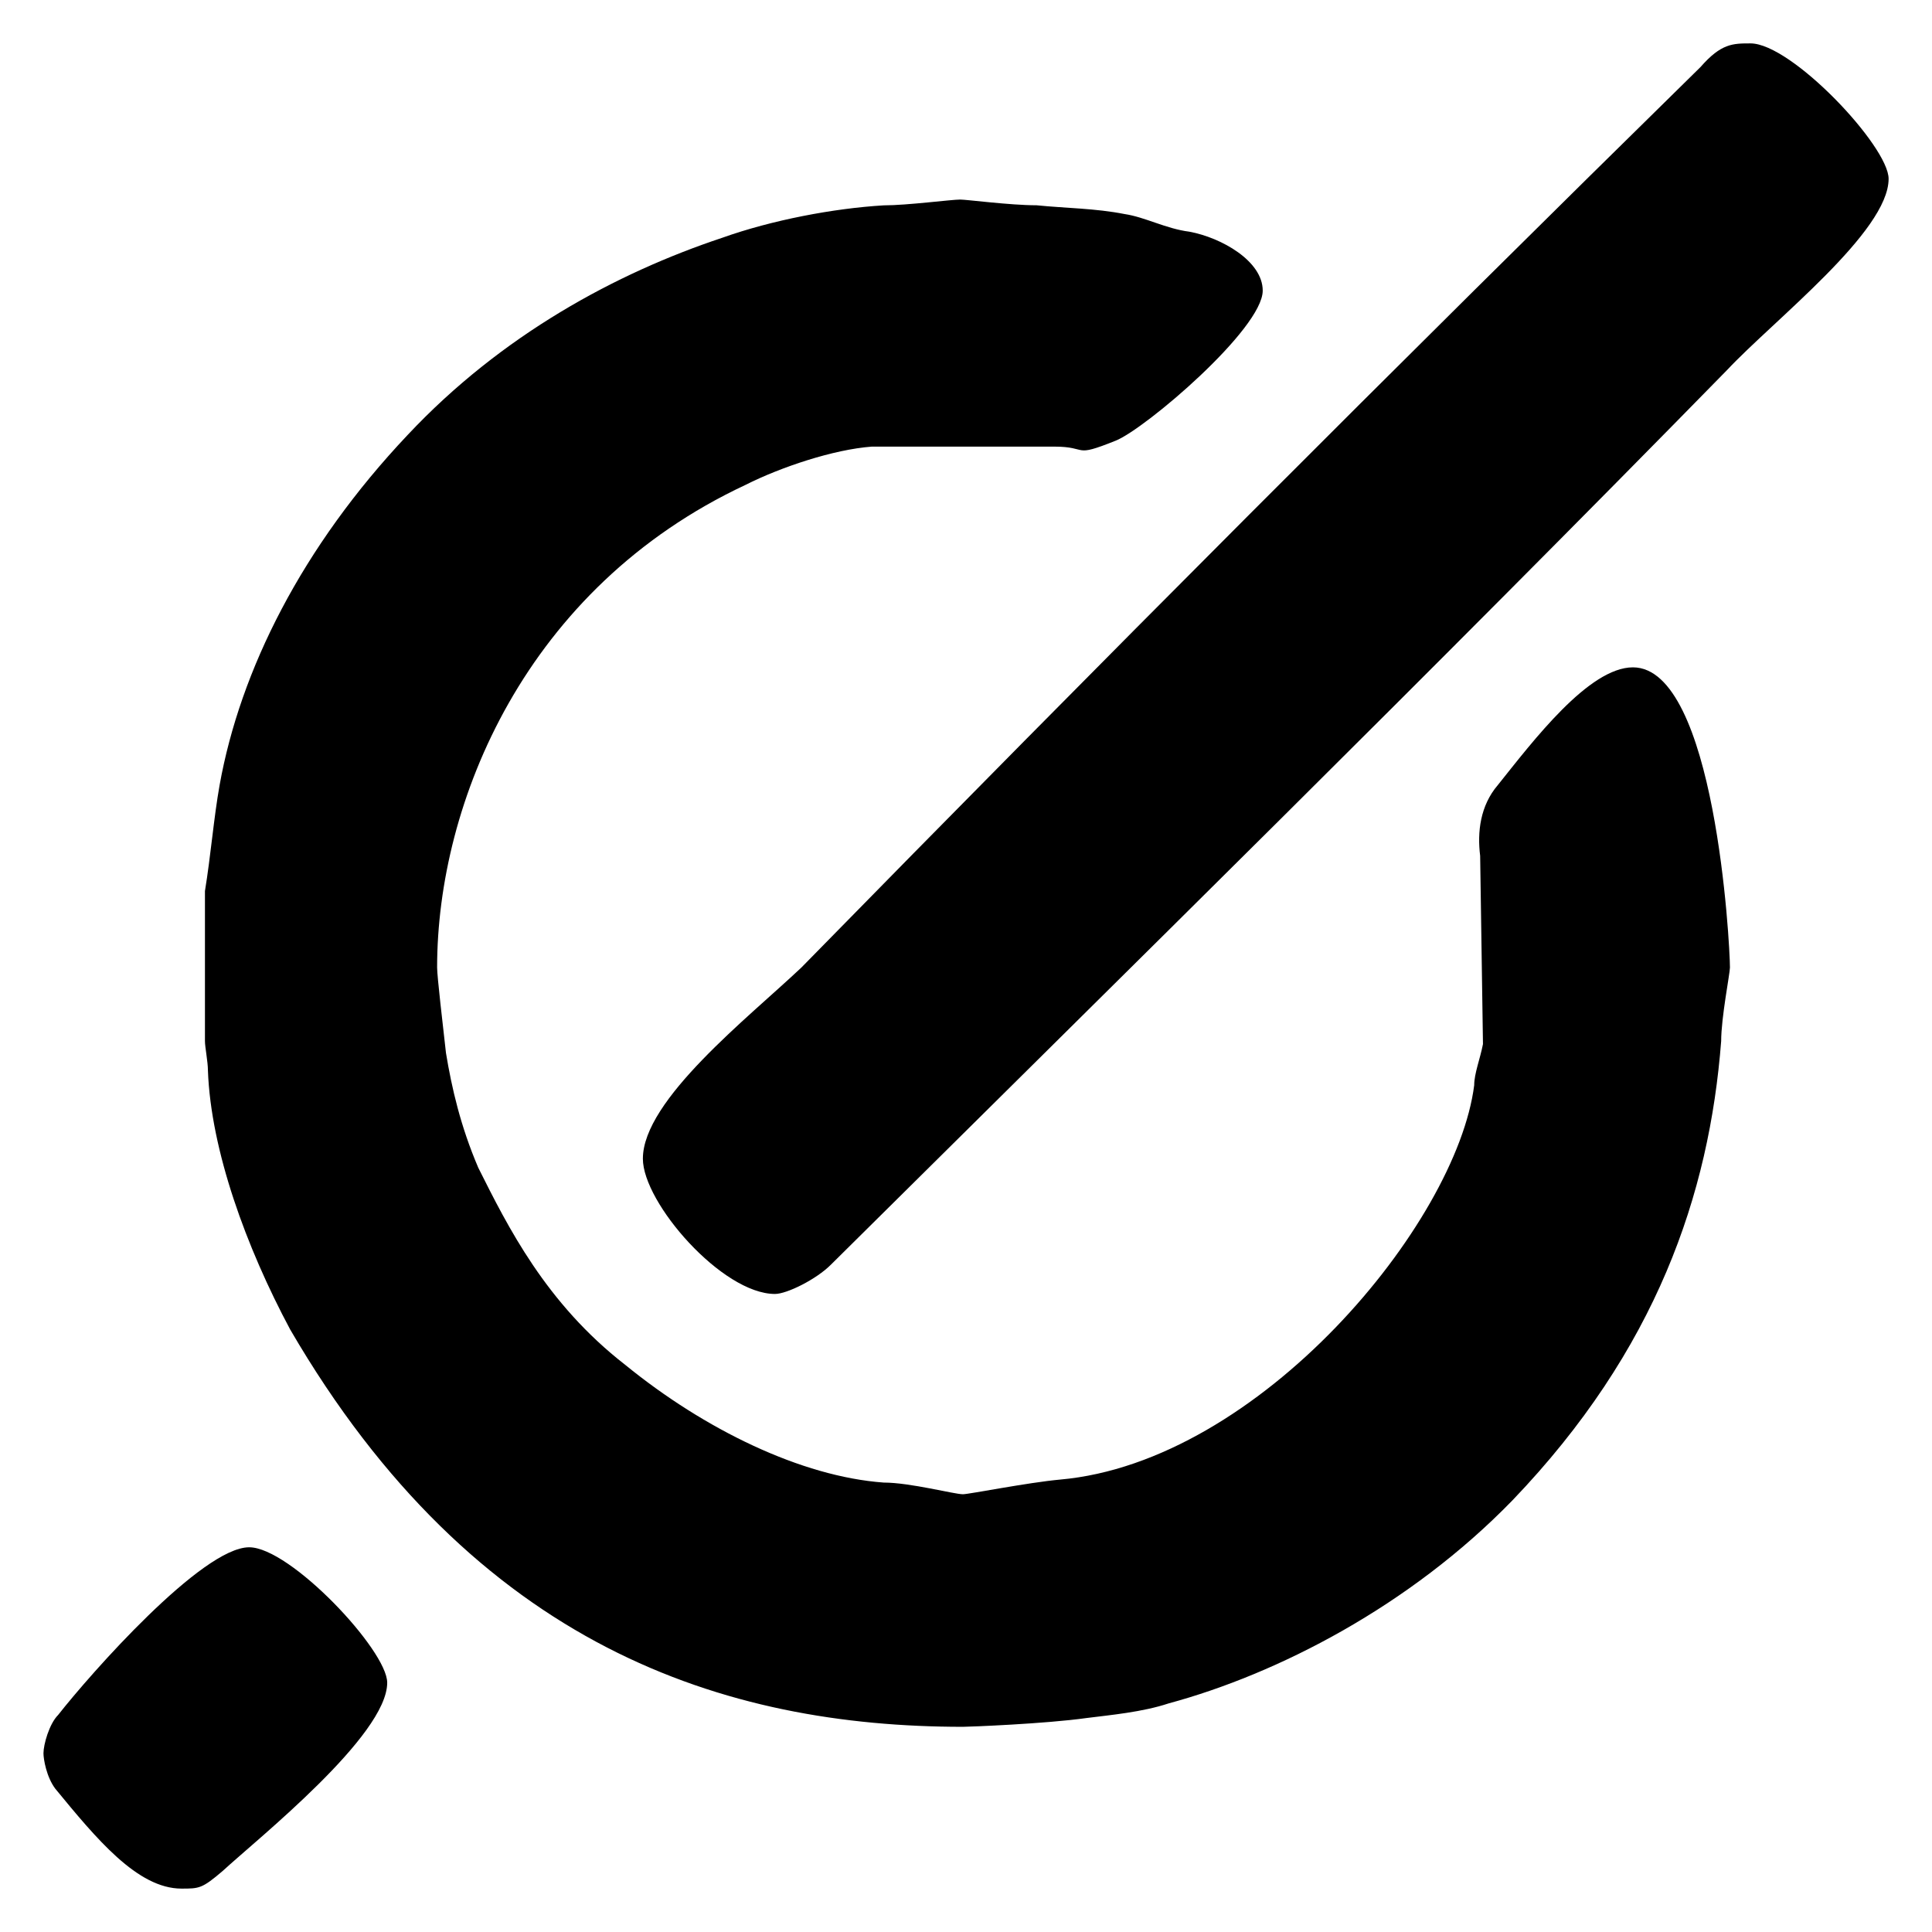 <?xml version="1.0" encoding="utf-8"?>
<!-- Generator: Adobe Illustrator 16.0.0, SVG Export Plug-In . SVG Version: 6.00 Build 0)  -->
<!DOCTYPE svg PUBLIC "-//W3C//DTD SVG 1.1//EN" "http://www.w3.org/Graphics/SVG/1.1/DTD/svg11.dtd">
<svg version="1.1" id="Layer_1" xmlns="http://www.w3.org/2000/svg" xmlns:xlink="http://www.w3.org/1999/xlink" x="0px" y="0px"
	 width="24px" height="24px" viewBox="0 0 24 24" enable-background="new 0 0 24 24" xml:space="preserve">
<g>
	<path fill-rule="evenodd" clip-rule="evenodd"  d="M4.81,20.903c0,0.657-1.606,1.936-2.044,2.339
		c-0.256,0.219-0.292,0.219-0.511,0.219c-0.548,0-1.059-0.622-1.569-1.242c-0.109-0.146-0.146-0.366-0.146-0.439
		c0-0.11,0.072-0.366,0.182-0.476c0.401-0.511,1.788-2.083,2.373-2.083C3.605,19.22,4.81,20.5,4.81,20.903z M12.876,2.55
		c0.364,0.037,0.729,0.037,1.094,0.109c0.256,0.038,0.512,0.182,0.804,0.219c0.401,0.074,0.912,0.366,0.912,0.732
		c0,0.475-1.459,1.717-1.826,1.864c-0.546,0.219-0.327,0.074-0.765,0.074h-2.264c-0.475,0.035-1.131,0.254-1.569,0.475
		C6.526,7.303,5.43,9.971,5.43,12.019c0,0.11,0.073,0.731,0.11,1.061c0.072,0.438,0.182,0.913,0.401,1.425
		c0.366,0.731,0.839,1.683,1.825,2.449c0.986,0.804,2.189,1.389,3.212,1.463c0.329,0,0.875,0.145,0.984,0.145
		c0.074,0,0.804-0.145,1.205-0.182c2.483-0.219,4.928-3.181,5.146-4.899c0-0.145,0.074-0.329,0.109-0.511l-0.035-2.339
		c-0.037-0.293,0-0.622,0.219-0.878c0.438-0.548,1.131-1.463,1.679-1.463c1.021,0,1.205,3.437,1.205,3.729
		c0,0.072-0.109,0.622-0.109,0.914c-0.147,1.901-0.804,3.839-2.592,5.704c-1.278,1.316-2.919,2.157-4.271,2.523
		c-0.328,0.109-0.729,0.145-1.021,0.182c-0.511,0.072-1.459,0.109-1.534,0.109c-2.957,0-6.059-0.987-8.358-4.935
		c-0.548-1.024-0.986-2.229-1.022-3.217c0-0.11-0.037-0.292-0.037-0.366v-1.864c0.072-0.438,0.11-0.914,0.182-1.316
		c0.256-1.426,1.023-2.961,2.336-4.35c1.168-1.244,2.592-2.011,3.907-2.449c0.62-0.221,1.386-0.366,2.007-0.403
		c0.292,0,0.839-0.072,0.949-0.072C12,2.478,12.547,2.55,12.876,2.55z M23.461,2.221c0,0.657-1.424,1.754-2.007,2.376
		c-3.651,3.729-7.409,7.421-11.132,11.113c-0.182,0.183-0.548,0.364-0.695,0.364c-0.655,0-1.641-1.132-1.641-1.68
		c0-0.731,1.313-1.754,1.97-2.376c3.688-3.765,7.409-7.495,11.169-11.186c0.256-0.293,0.401-0.293,0.62-0.293
		C22.256,0.539,23.461,1.818,23.461,2.221z"/>
</g>
</svg>
